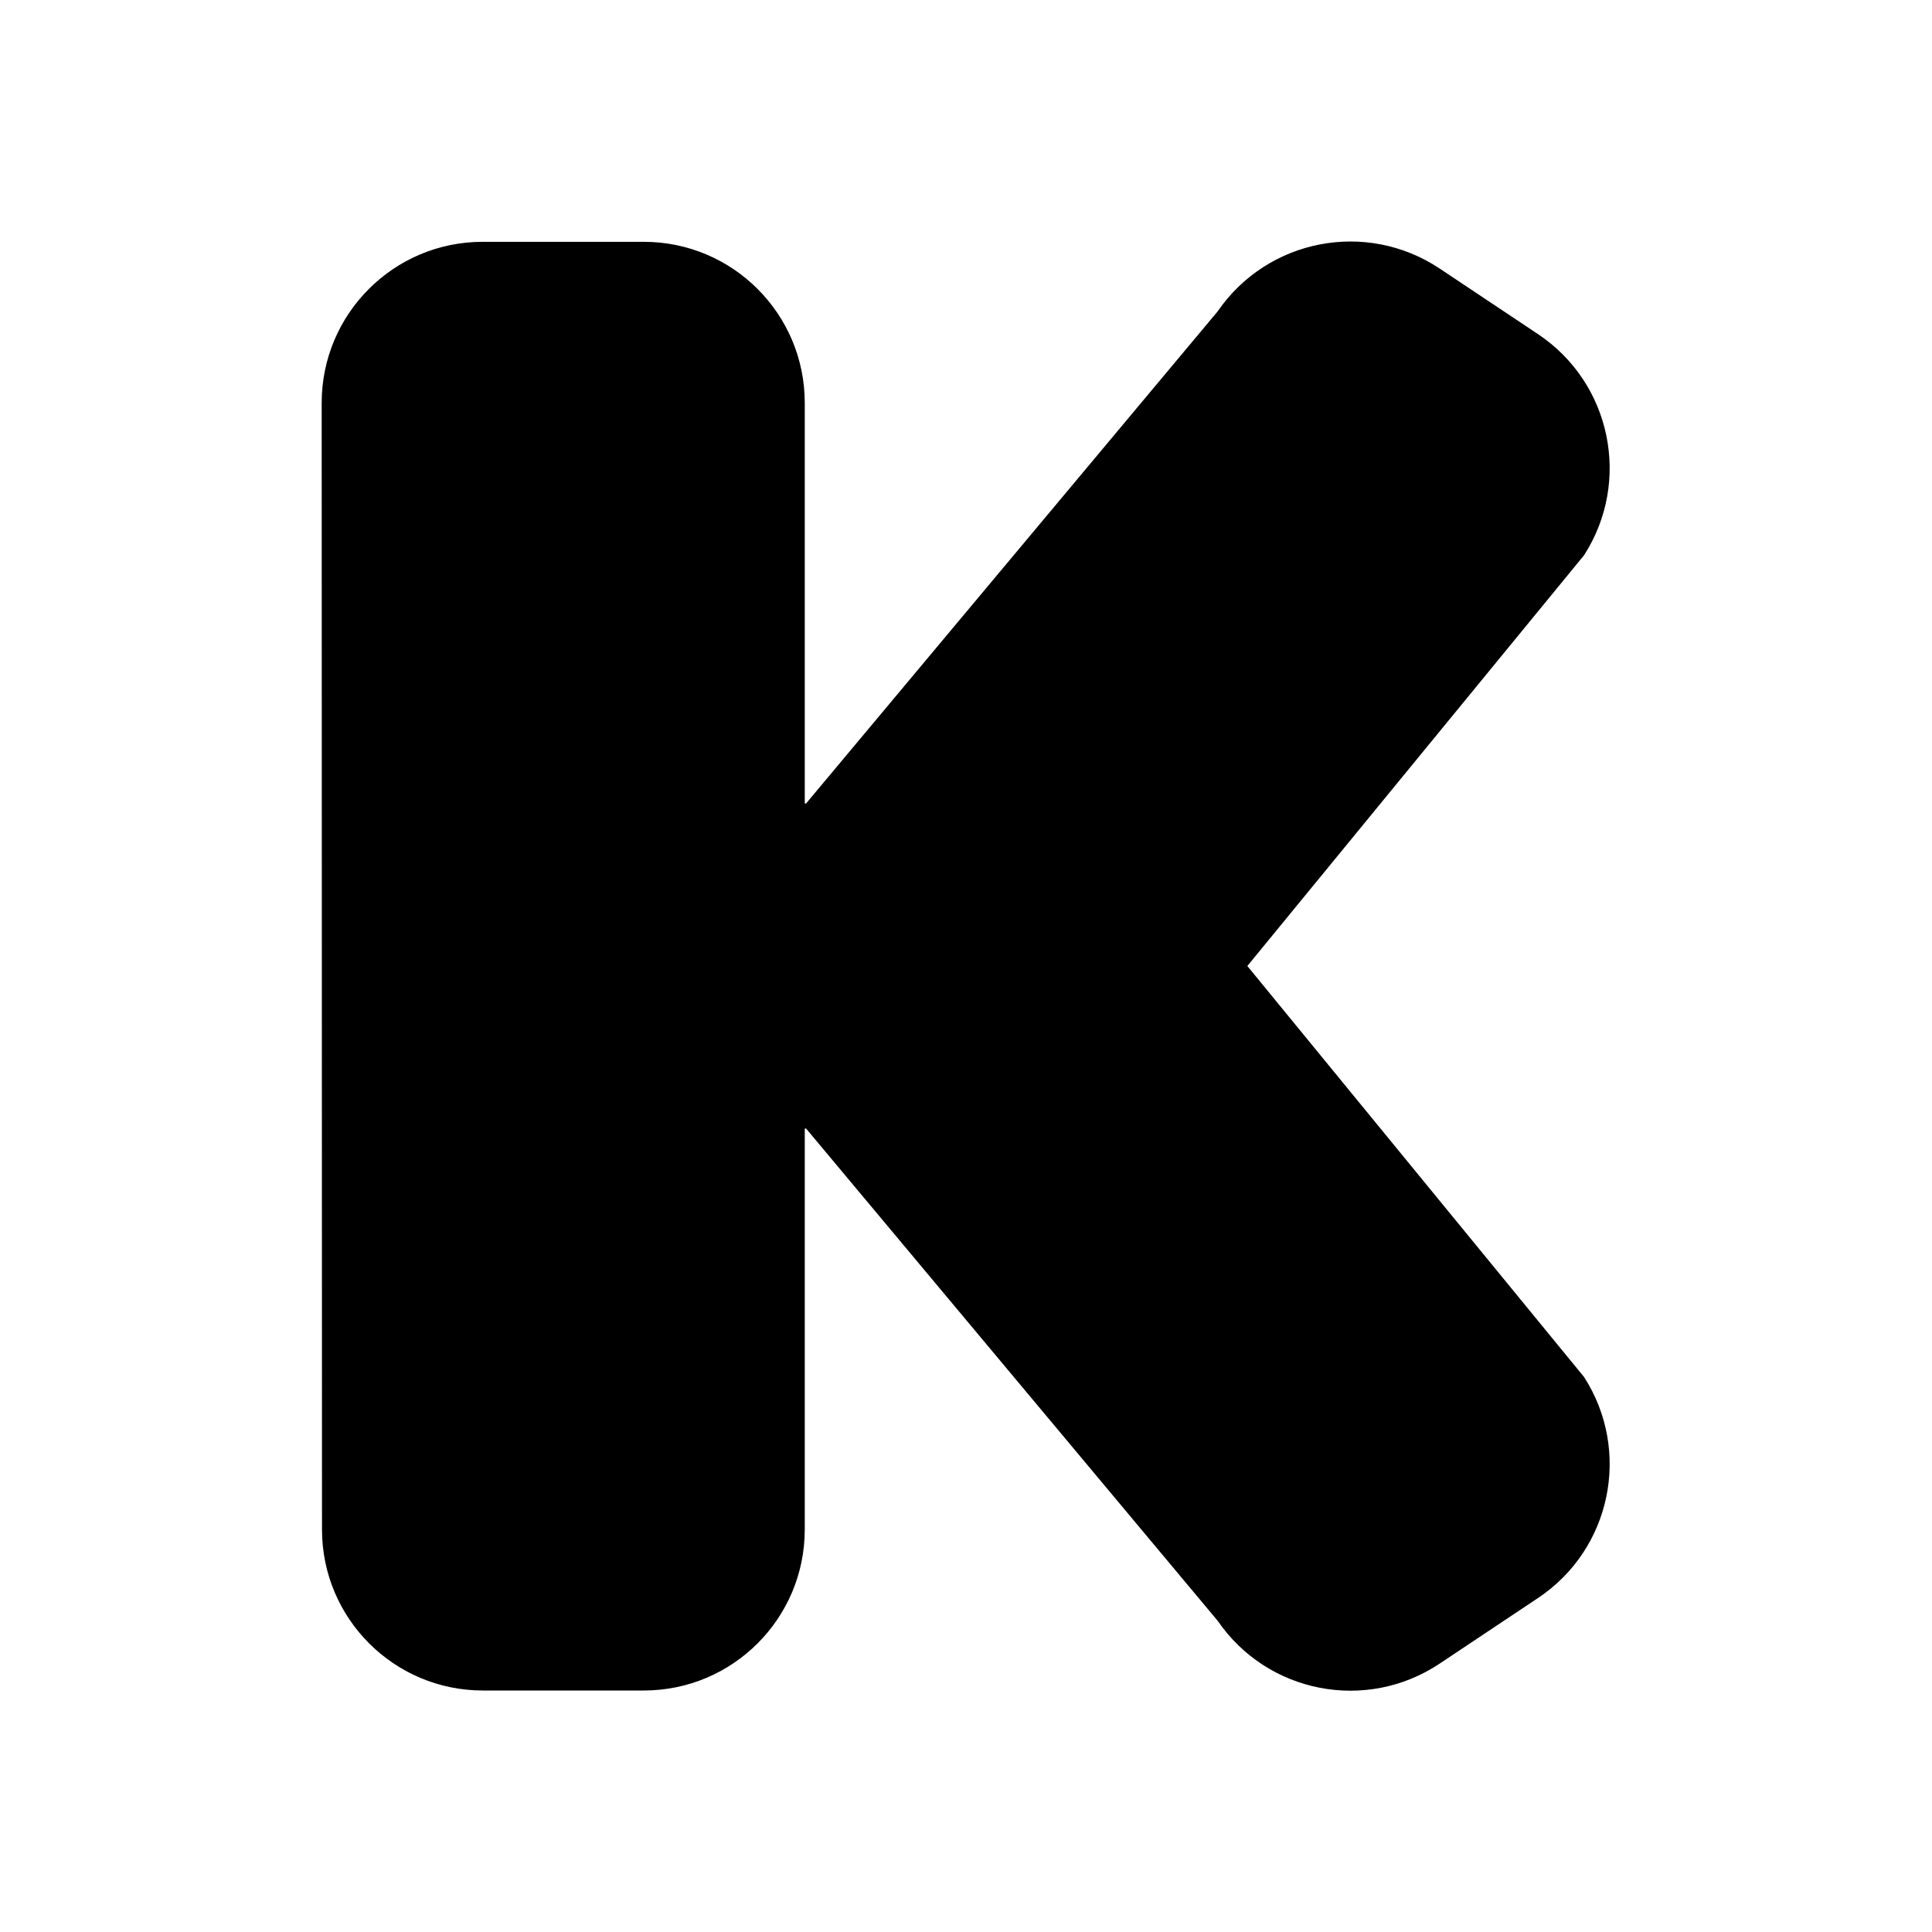 <svg viewBox="0 0 24 24" xmlns="http://www.w3.org/2000/svg"><path d="M4 19.001L3.996 5.005C3.996 3.9 4.891 3.004 5.995 3.004H7.998C9.102 3.004 9.997 3.9 9.997 5.004V9.972C9.997 9.982 10.009 9.986 10.015 9.979L15.127 3.867C15.747 2.966 16.974 2.73 17.884 3.336L19.106 4.151C20.014 4.757 20.268 5.979 19.678 6.897L15.495 12L19.678 17.106C20.268 18.024 20.014 19.246 19.106 19.851L17.884 20.666C16.974 21.273 15.747 21.037 15.127 20.135L10.015 14.021C10.009 14.014 9.997 14.018 9.997 14.027V19C9.997 20.105 9.102 21 7.998 21H5.999C4.895 21 4 20.105 4 19.001Z"/></svg>